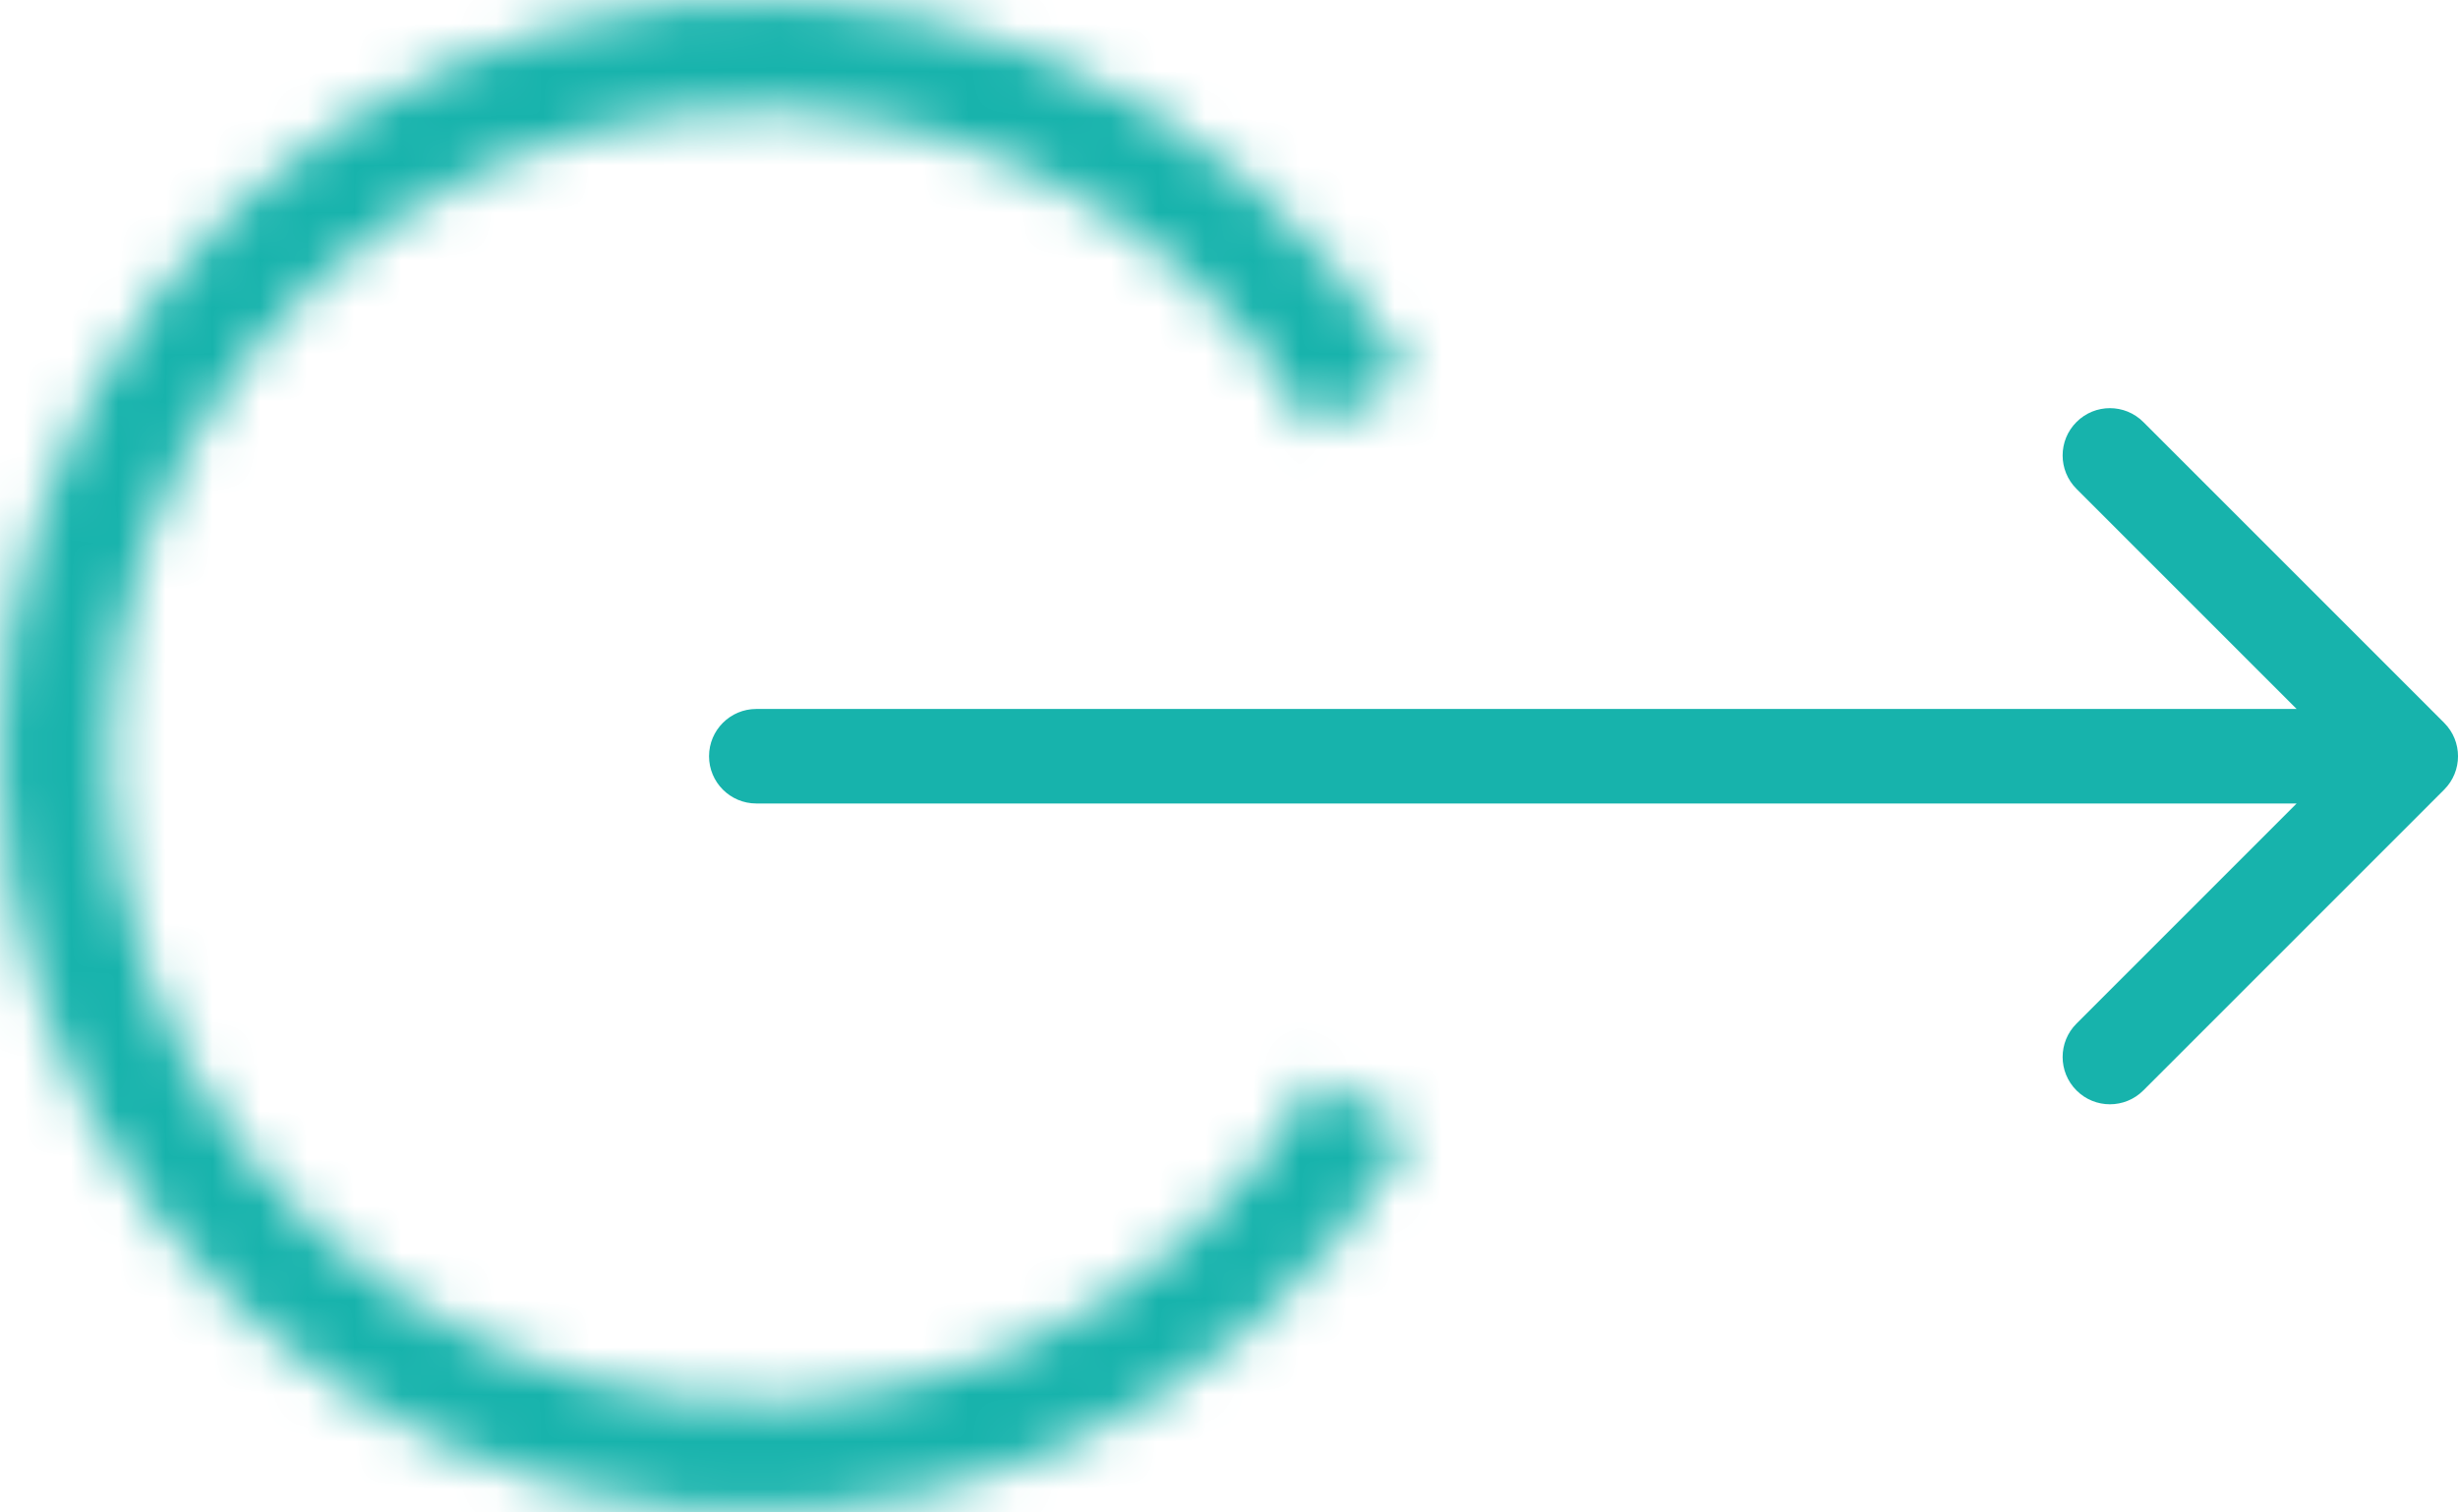 <svg width='52' height='32' viewBox='0 0 52 32' fill='none' xmlns='http://www.w3.org/2000/svg'><mask id='path-1-inside-1_0_1' fill='white'><path d='M29.818 7.933C28.043 4.893 25.315 2.523 22.057 1.191C18.799 -0.142 15.192 -0.363 11.796 0.562C8.4 1.487 5.403 3.506 3.27 6.307C1.138 9.107 -0.012 12.533 8.76675e-05 16.053C0.012 19.573 1.184 22.991 3.335 25.777C5.486 28.564 8.496 30.563 11.898 31.465C15.301 32.368 18.906 32.123 22.155 30.769C25.404 29.415 28.116 27.027 29.871 23.975L27.858 22.818C26.358 25.426 24.039 27.468 21.262 28.625C18.484 29.783 15.402 29.992 12.494 29.221C9.585 28.449 7.012 26.74 5.173 24.358C3.334 21.976 2.332 19.055 2.322 16.045C2.312 13.036 3.295 10.108 5.118 7.714C6.941 5.319 9.503 3.593 12.406 2.803C15.31 2.012 18.393 2.201 21.178 3.34C23.963 4.479 26.295 6.505 27.812 9.104L29.818 7.933Z' /></mask><path d='M29.818 7.933C28.043 4.893 25.315 2.523 22.057 1.191C18.799 -0.142 15.192 -0.363 11.796 0.562C8.4 1.487 5.403 3.506 3.27 6.307C1.138 9.107 -0.012 12.533 8.76675e-05 16.053C0.012 19.573 1.184 22.991 3.335 25.777C5.486 28.564 8.496 30.563 11.898 31.465C15.301 32.368 18.906 32.123 22.155 30.769C25.404 29.415 28.116 27.027 29.871 23.975L27.858 22.818C26.358 25.426 24.039 27.468 21.262 28.625C18.484 29.783 15.402 29.992 12.494 29.221C9.585 28.449 7.012 26.74 5.173 24.358C3.334 21.976 2.332 19.055 2.322 16.045C2.312 13.036 3.295 10.108 5.118 7.714C6.941 5.319 9.503 3.593 12.406 2.803C15.31 2.012 18.393 2.201 21.178 3.34C23.963 4.479 26.295 6.505 27.812 9.104L29.818 7.933Z' stroke='#17b3ac' stroke-width='4' mask='url(#path-1-inside-1_0_1)' /><path d='M16 15C15.448 15 15 15.448 15 16C15 16.552 15.448 17 16 17V15ZM51.707 16.707C52.098 16.317 52.098 15.683 51.707 15.293L45.343 8.929C44.953 8.538 44.319 8.538 43.929 8.929C43.538 9.319 43.538 9.953 43.929 10.343L49.586 16L43.929 21.657C43.538 22.047 43.538 22.68 43.929 23.071C44.319 23.462 44.953 23.462 45.343 23.071L51.707 16.707ZM16 17H51V15H16V17Z' fill='#17b3ac' /></svg>